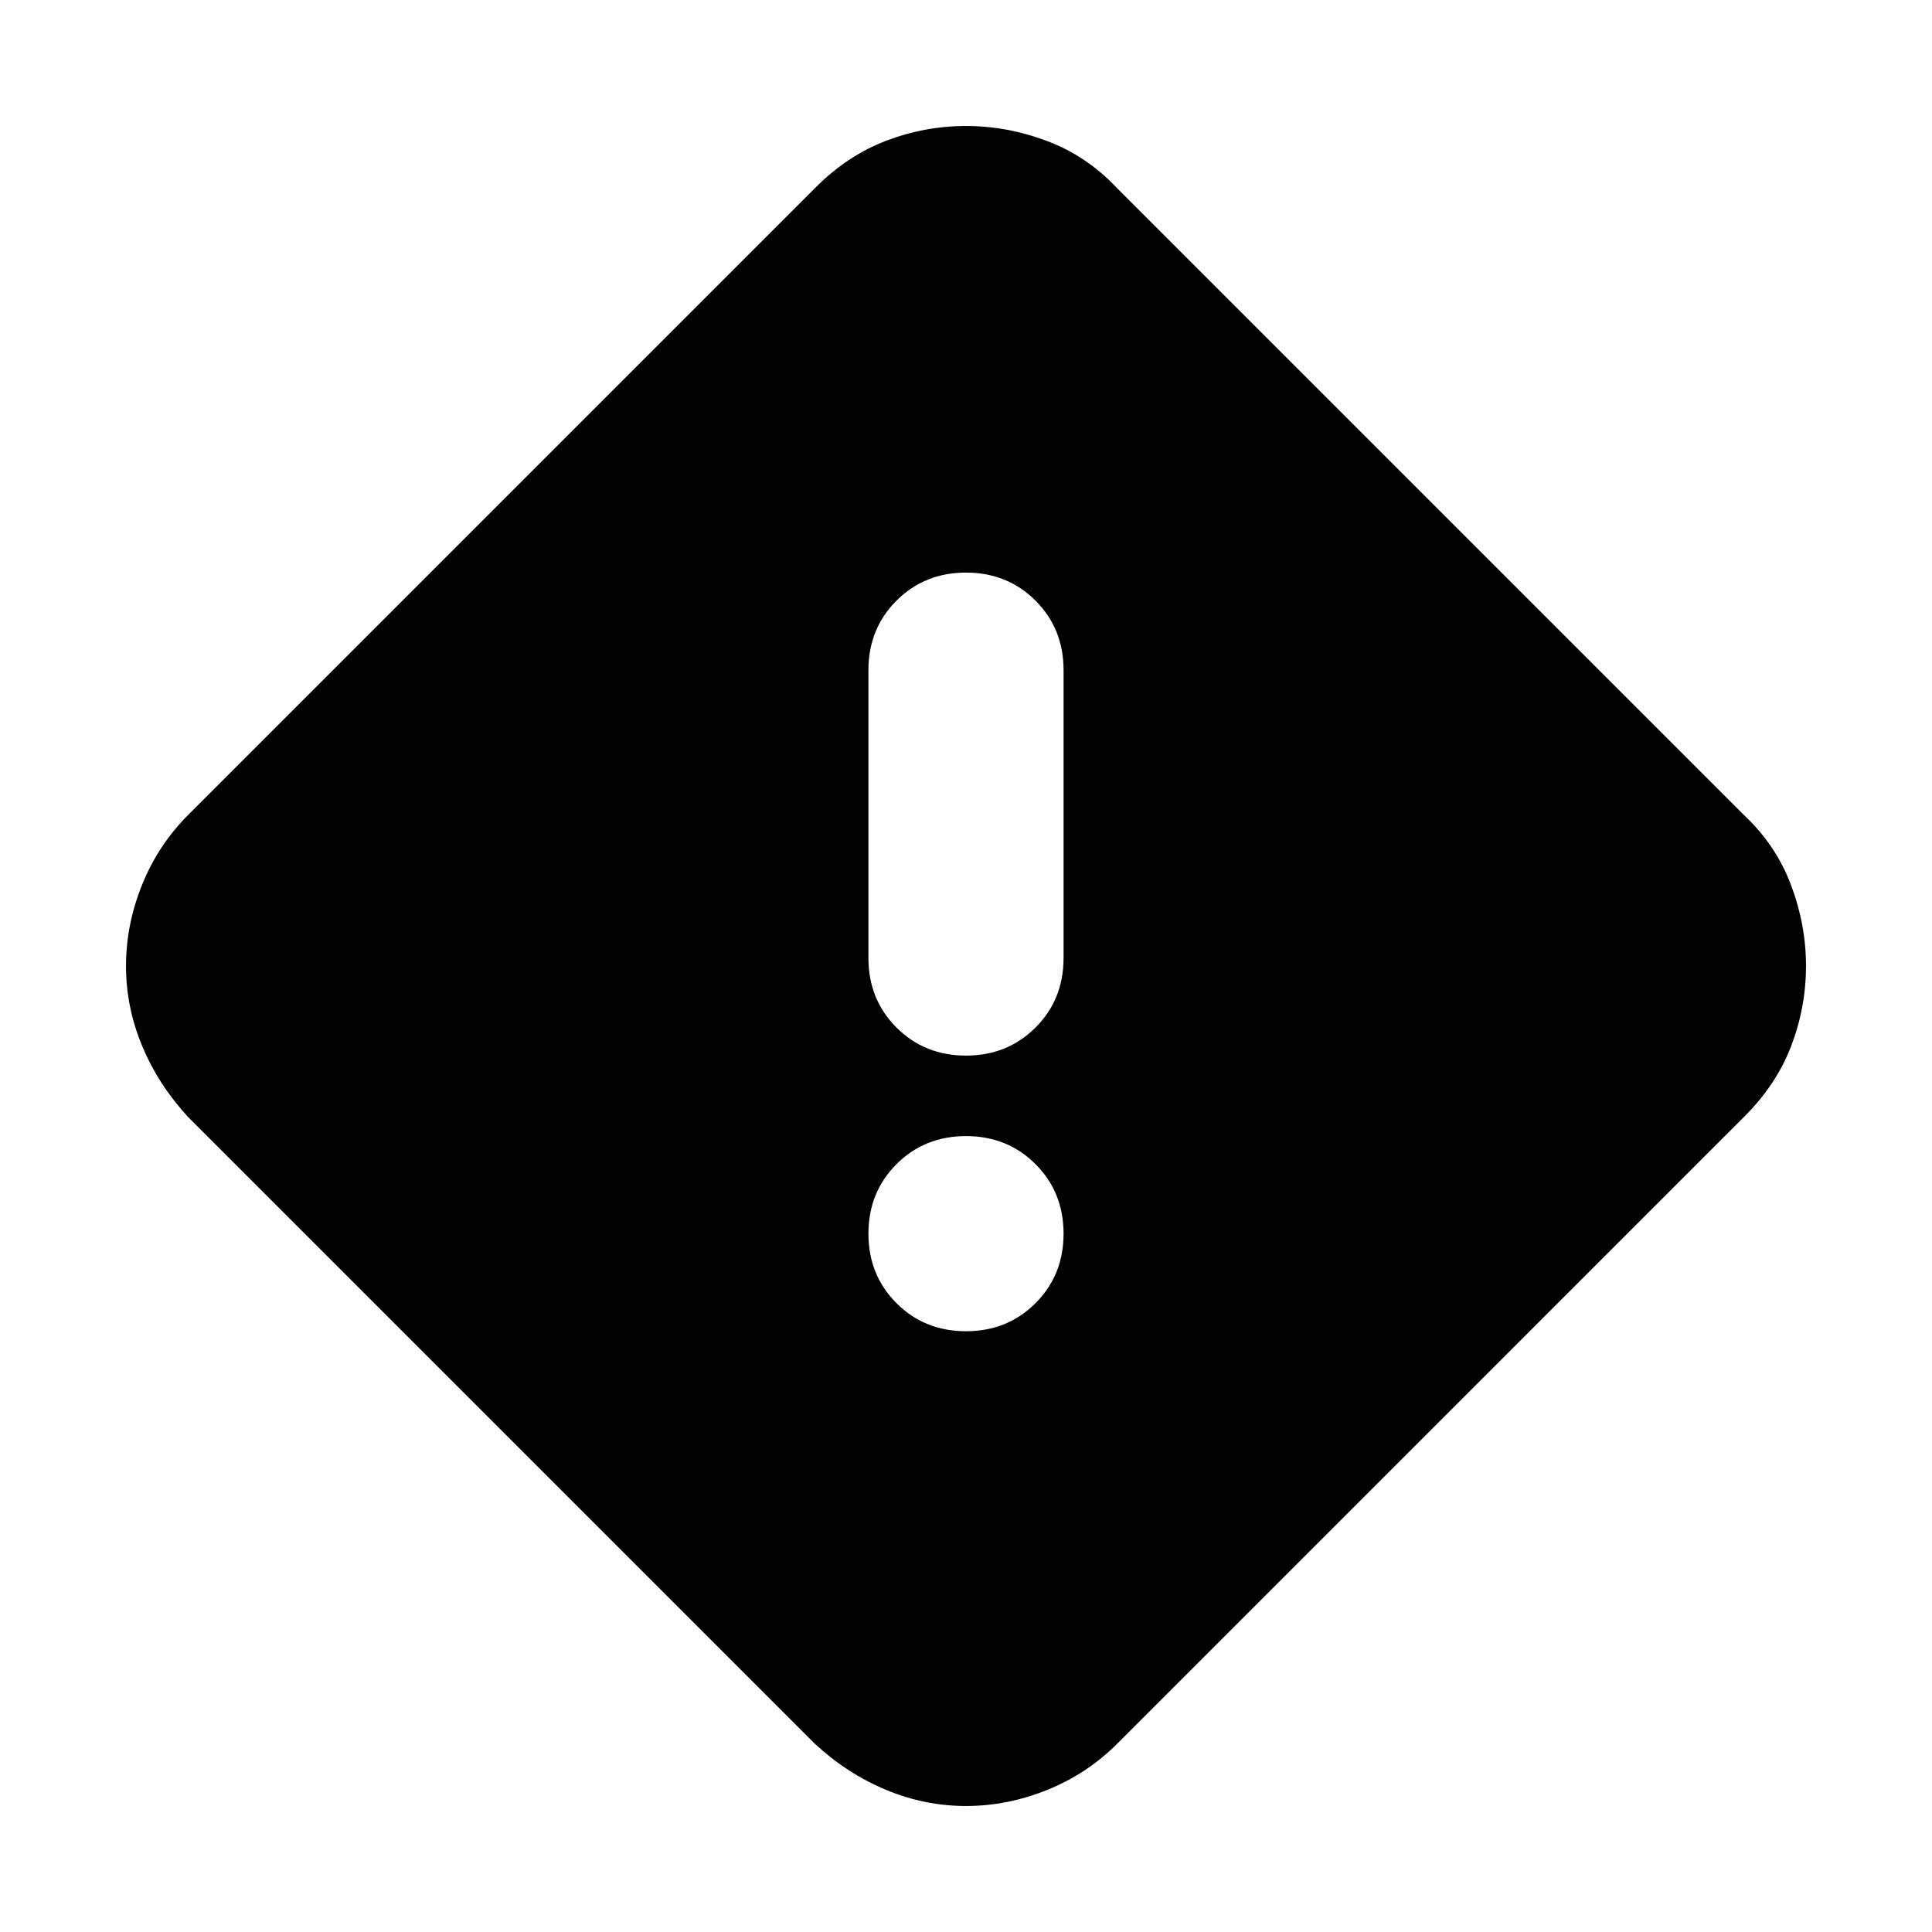 <svg xmlns="http://www.w3.org/2000/svg" height="24" viewBox="0 -960 960 960" width="24"><path d="M480-62.61q-20.52 0-39.82-8.06-19.3-8.07-35.27-22.85L93.52-404.91q-14.78-15.97-22.85-35.27-8.06-19.3-8.06-39.82t7.98-40.33q7.97-19.8 22.93-34.76l311.39-311.39q15.97-16.13 35.27-23.52 19.3-7.39 39.82-7.39t40.33 7.48q19.8 7.47 34.76 23.43l311.39 311.39q15.96 14.96 23.43 34.76 7.48 19.81 7.48 40.33T890-440.18q-7.39 19.3-23.52 35.27L555.09-93.52q-14.96 14.96-34.76 22.93-19.81 7.98-40.33 7.98Zm0-372.87q20.6 0 34.54-13.94 13.94-13.93 13.94-34.54V-627q0-20.6-13.94-34.54-13.94-13.94-34.54-13.94t-34.54 13.94Q431.52-647.6 431.52-627v143.04q0 20.61 13.94 34.54 13.94 13.94 34.54 13.94Zm0 136.96q20.6 0 34.54-13.94 13.94-13.94 13.94-34.54t-13.94-34.54Q500.6-395.48 480-395.48t-34.54 13.94Q431.52-367.6 431.52-347t13.94 34.54q13.94 13.94 34.54 13.94Z"/></svg>